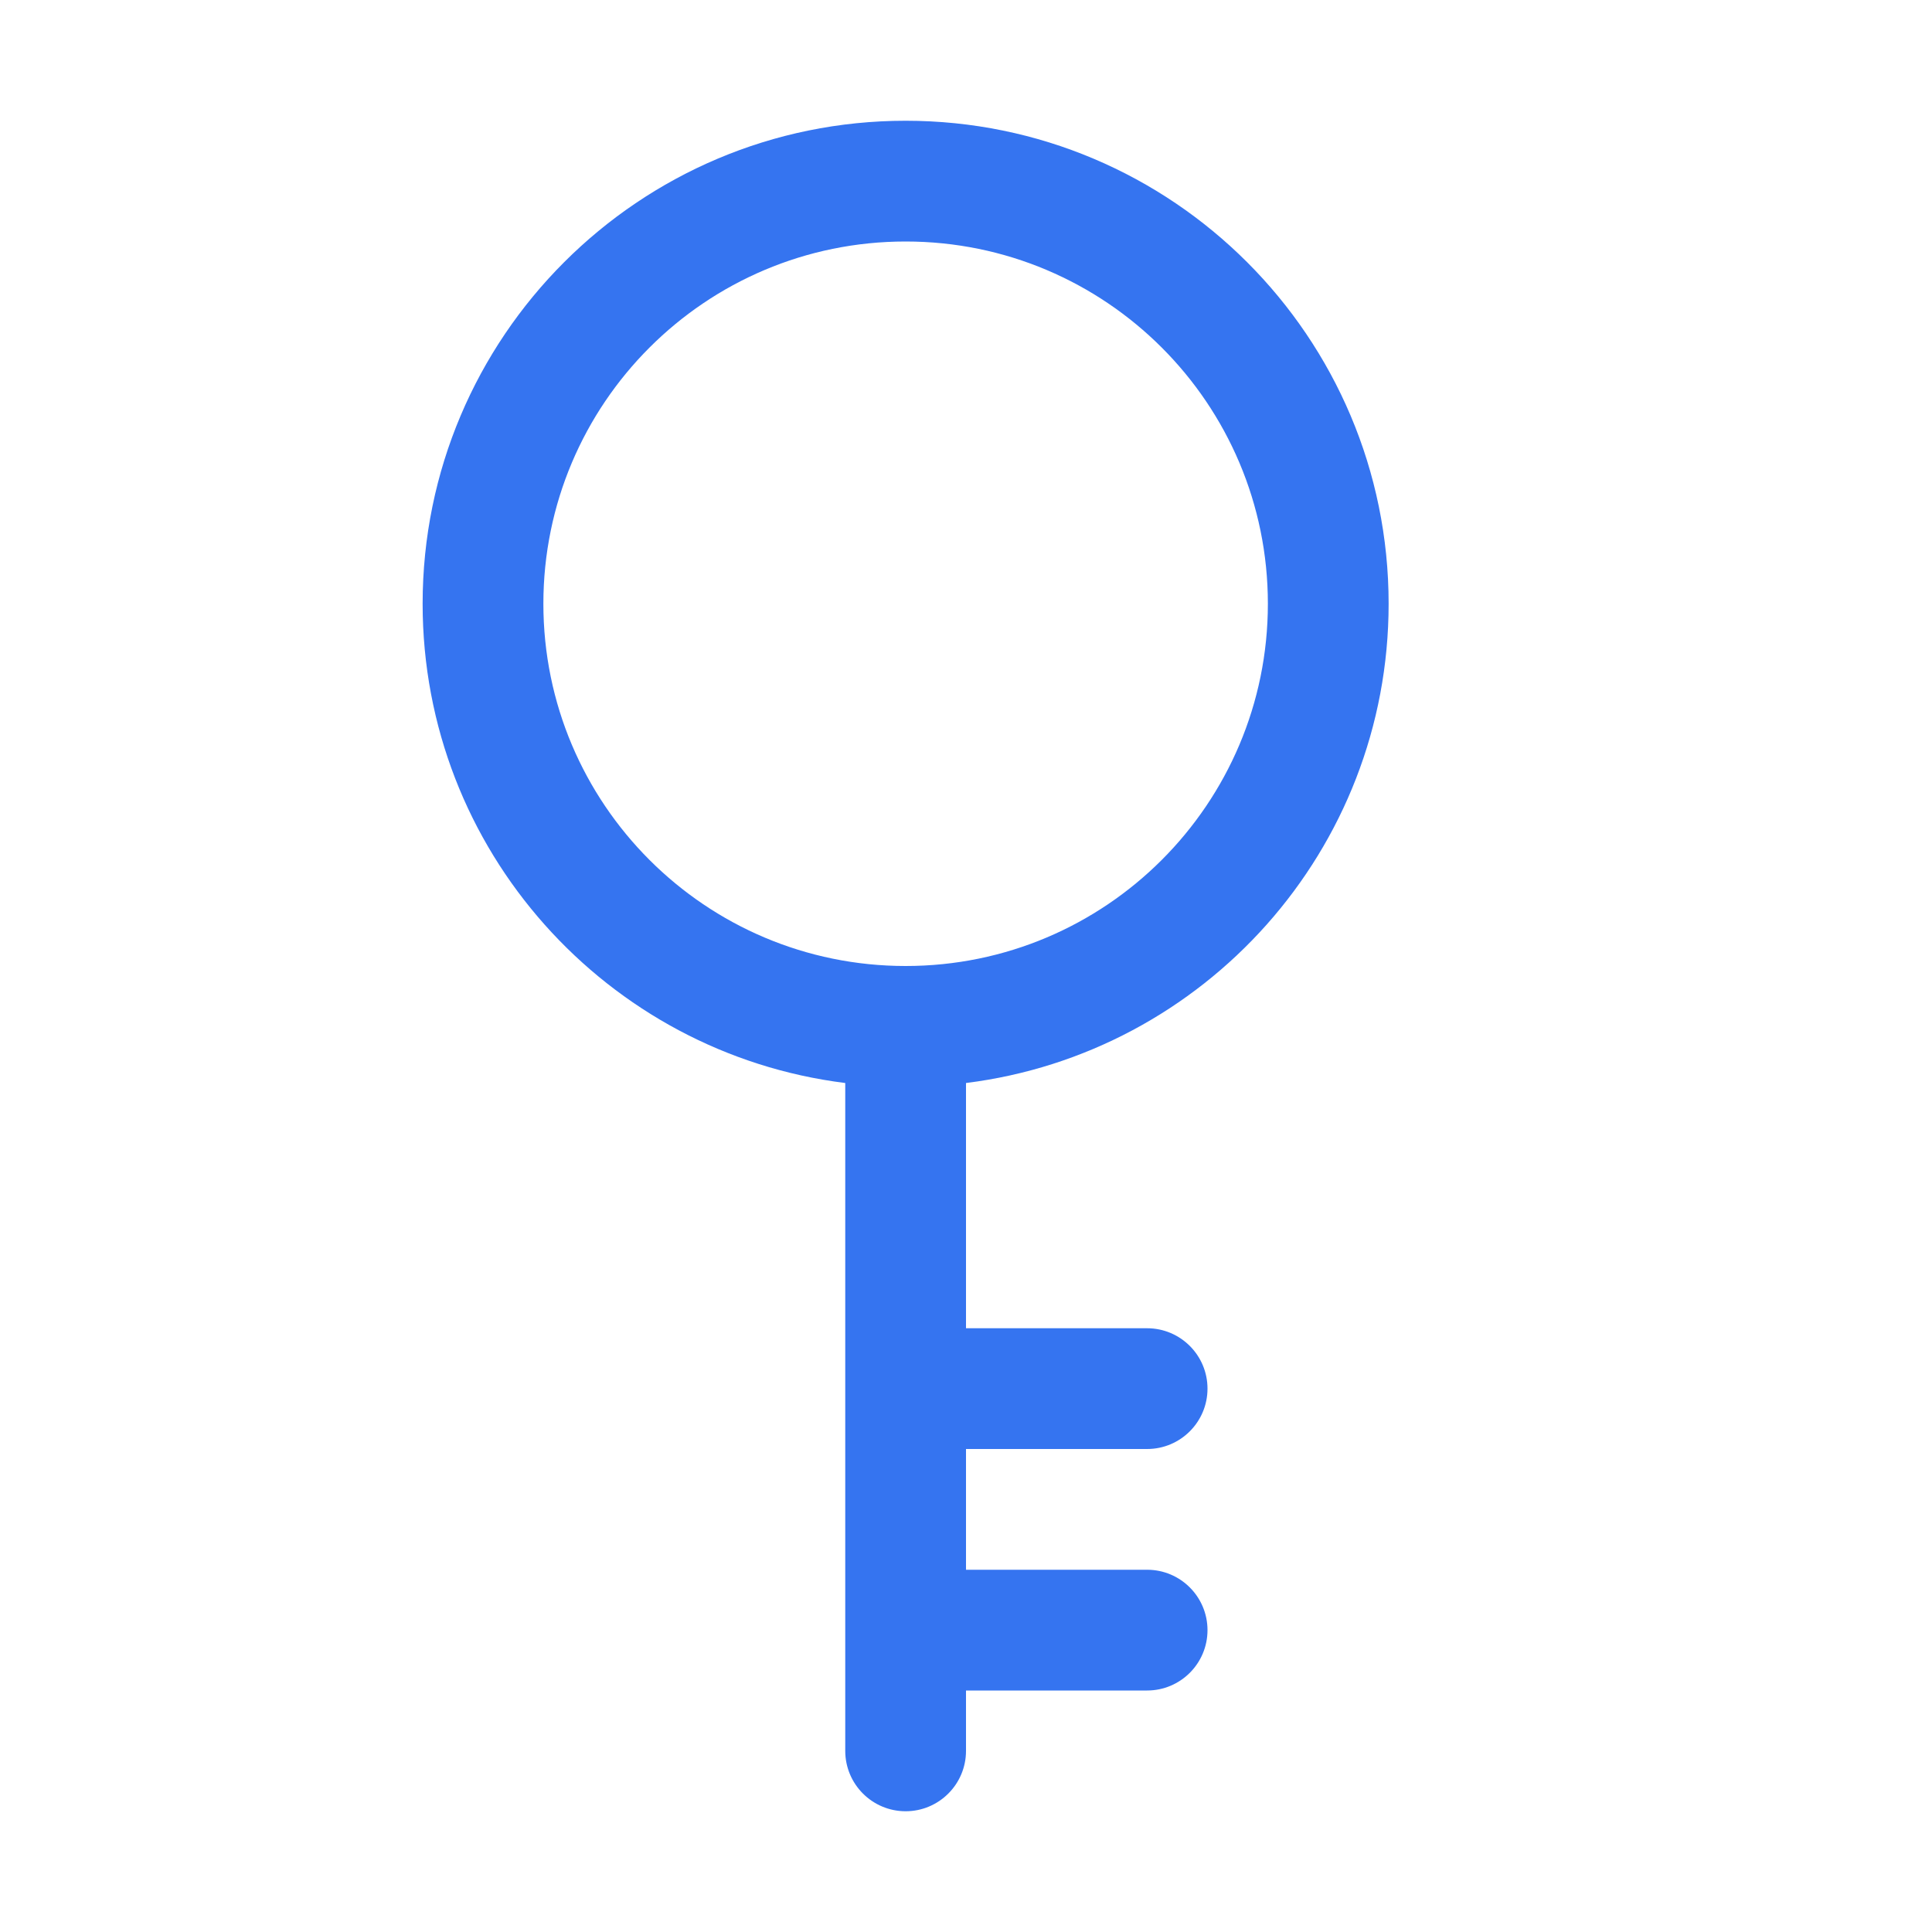 <!-- Copyright 2000-2024 JetBrains s.r.o. and contributors. Use of this source code is governed by the Apache 2.0 license. -->
<svg width="16" height="16" viewBox="0 0 16 16" fill="none" xmlns="http://www.w3.org/2000/svg">
  <path fill-rule="evenodd" clip-rule="evenodd" d="M8 8.969C9.973 8.723 11.5 7.04 11.5 5C11.5 2.791 9.709 1 7.5 1C5.291 1 3.5 2.791 3.5 5C3.5 7.04 5.027 8.723 7 8.969V14.5C7 14.776 7.224 15 7.5 15C7.776 15 8 14.776 8 14.5V14H9.5C9.776 14 10 13.776 10 13.5C10 13.224 9.776 13 9.5 13H8V12H9.5C9.776 12 10 11.776 10 11.5C10 11.224 9.776 11 9.5 11H8V8.969ZM10.5 5C10.5 6.657 9.157 8 7.5 8C5.843 8 4.5 6.657 4.5 5C4.5 3.343 5.843 2 7.5 2C9.157 2 10.5 3.343 10.5 5Z" fill="#3574F0"/>
</svg>
